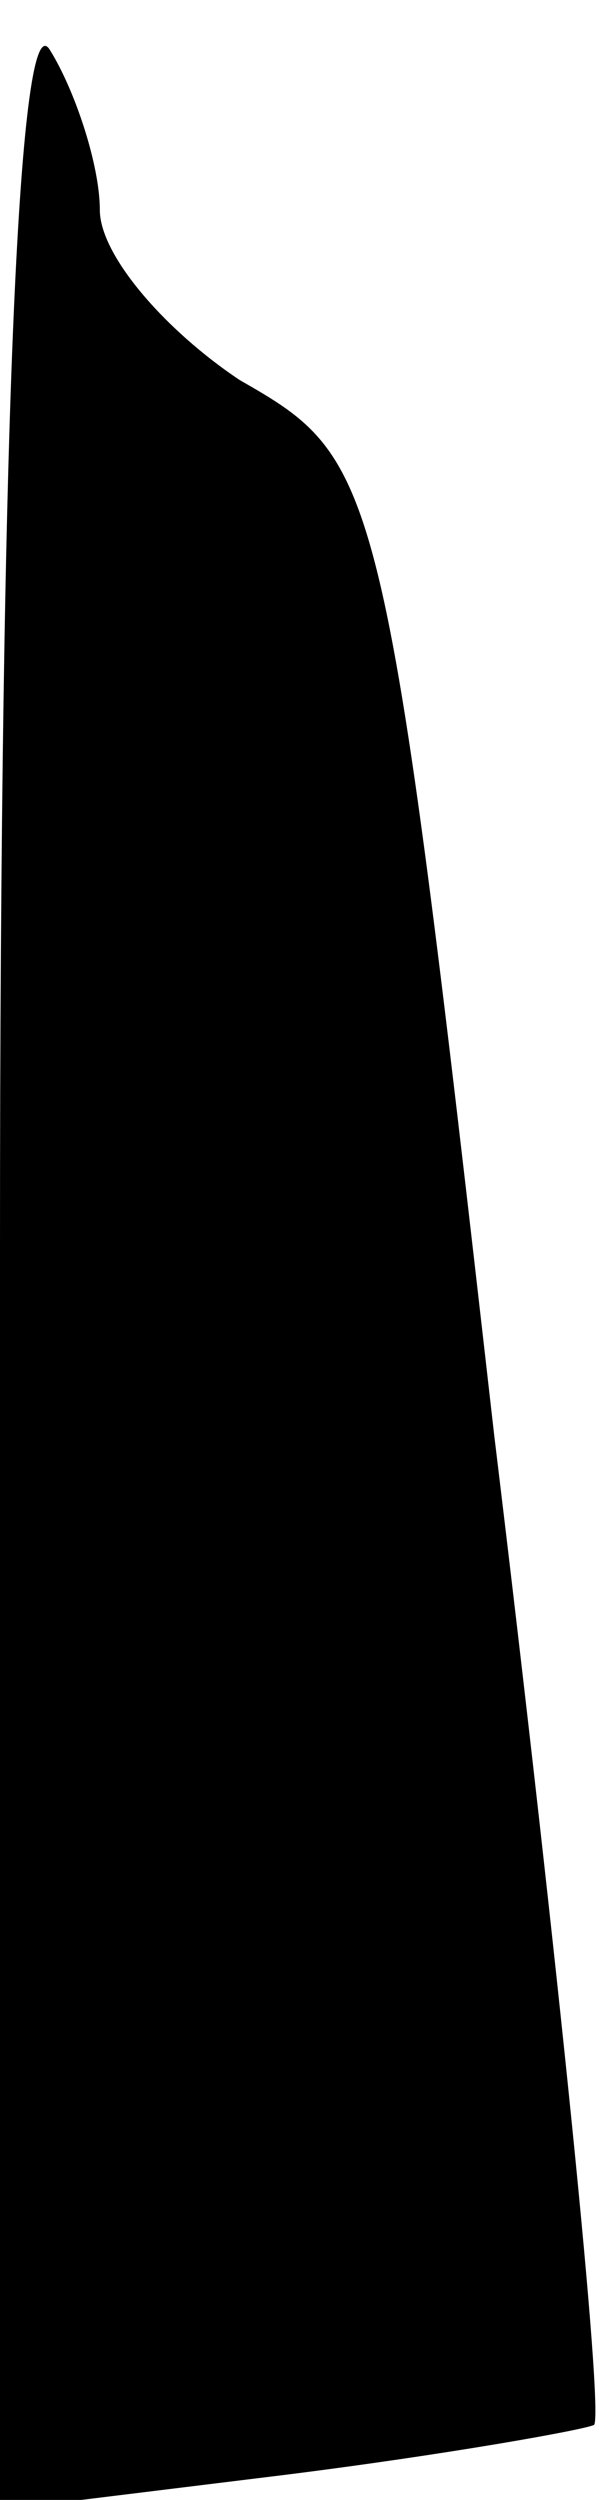 <?xml version="1.0" standalone="no"?>
<!DOCTYPE svg PUBLIC "-//W3C//DTD SVG 20010904//EN"
 "http://www.w3.org/TR/2001/REC-SVG-20010904/DTD/svg10.dtd">
<svg version="1.0" xmlns="http://www.w3.org/2000/svg"
 width="12pt" height="50pt" viewBox="0 0 12 50"
 preserveAspectRatio="xMidYMid meet">
<g transform="translate(0,50) scale(0.1,-0.1)"
fill="#000000" stroke="none">
<path fill="#000000" stroke="none" d="M0 251 l0 -253 57 7 c32 4 60 9 62 10
2 2 -7 91 -20 198 -22 193 -23 195 -51 211 -15 10 -28 25 -28 34 0 9 -5 24
-10 32 -6 10 -10 -71 -10 -239z"/>
</g>
</svg>

